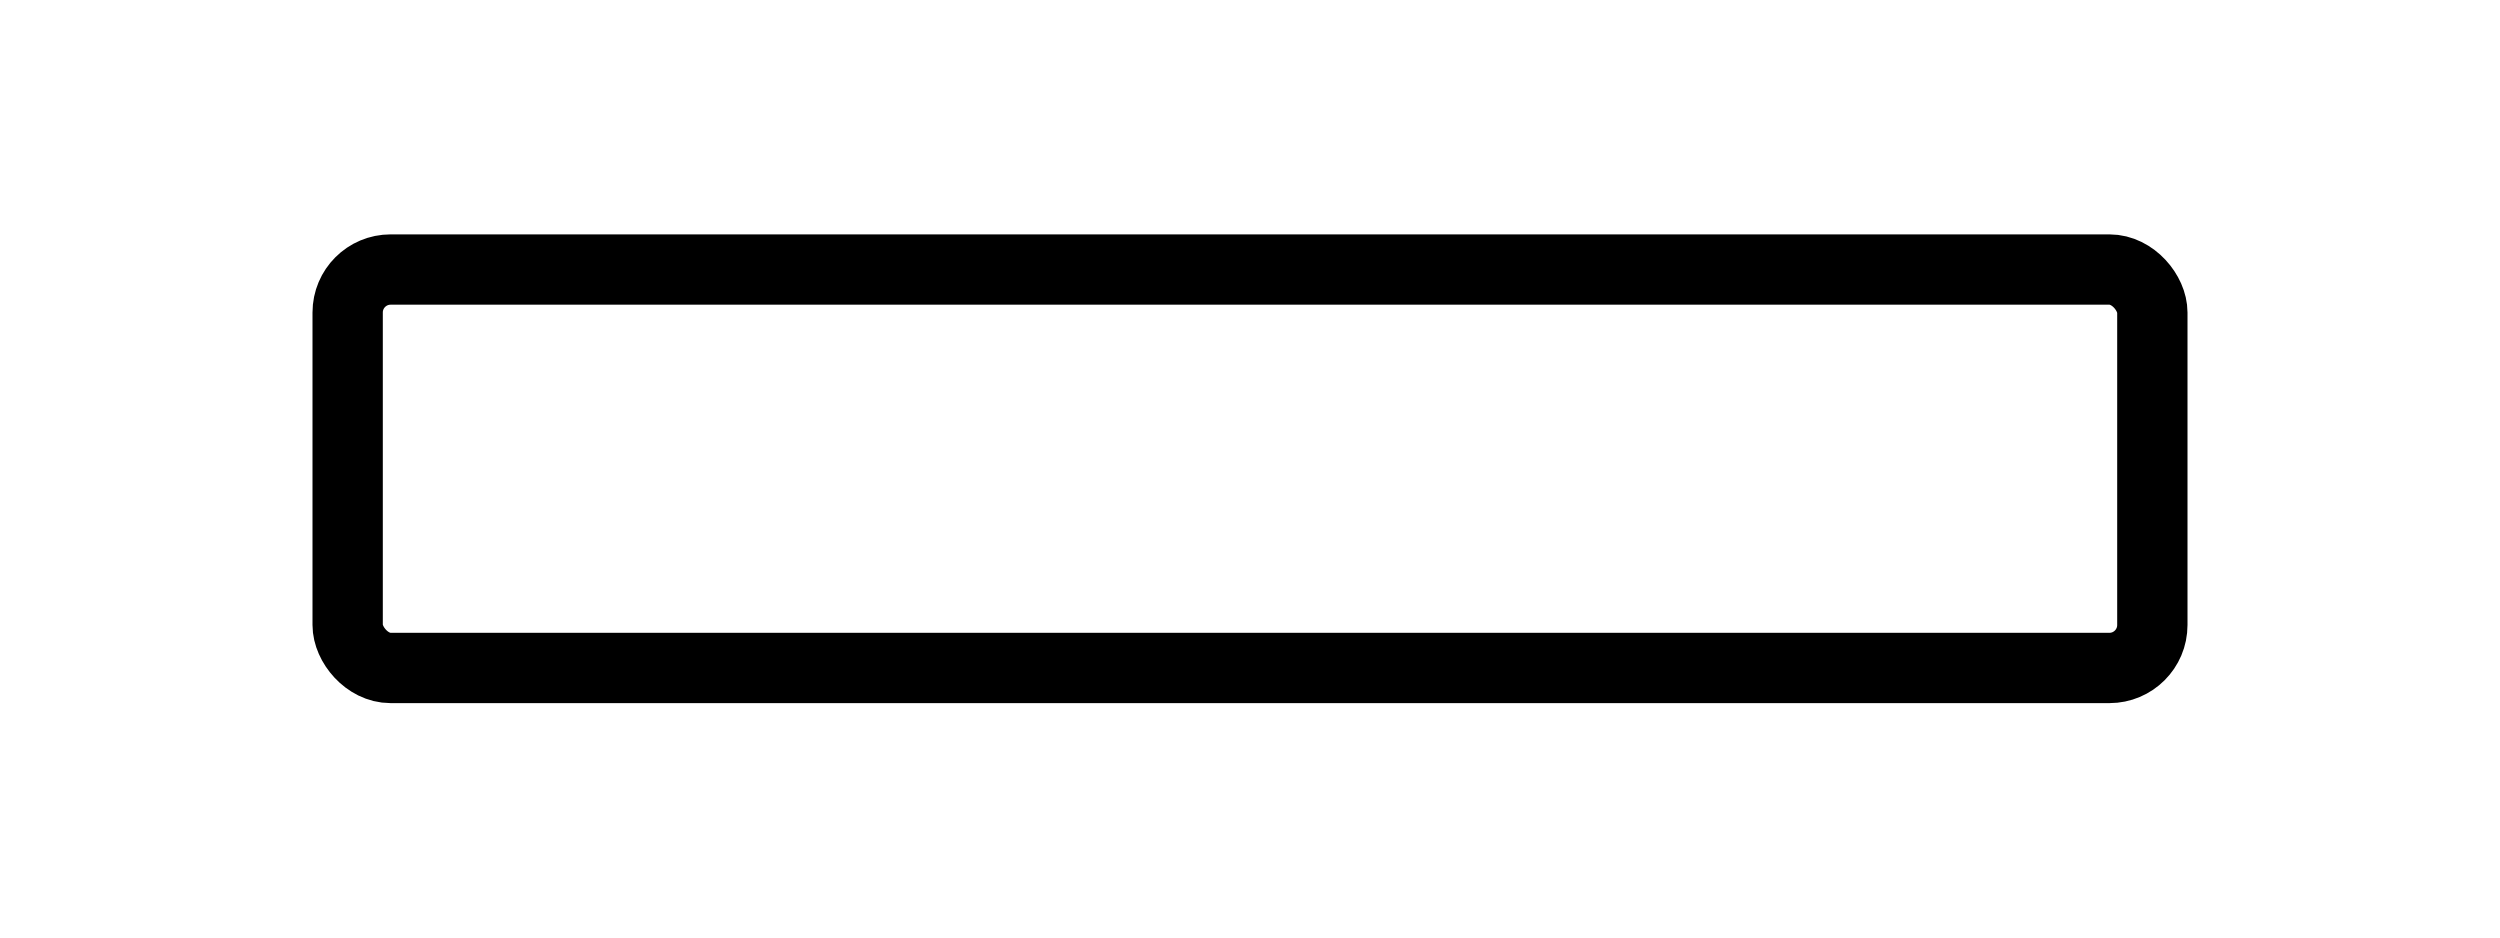 <svg width="64" height="24" viewBox="0 0 64 24" fill="none" xmlns="http://www.w3.org/2000/svg"><rect x="8.9" y="6.9" width="46.2" height="10.2" rx="1.1" stroke="currentColor" stroke-width="1.8" stroke-linecap="round"></rect></svg>